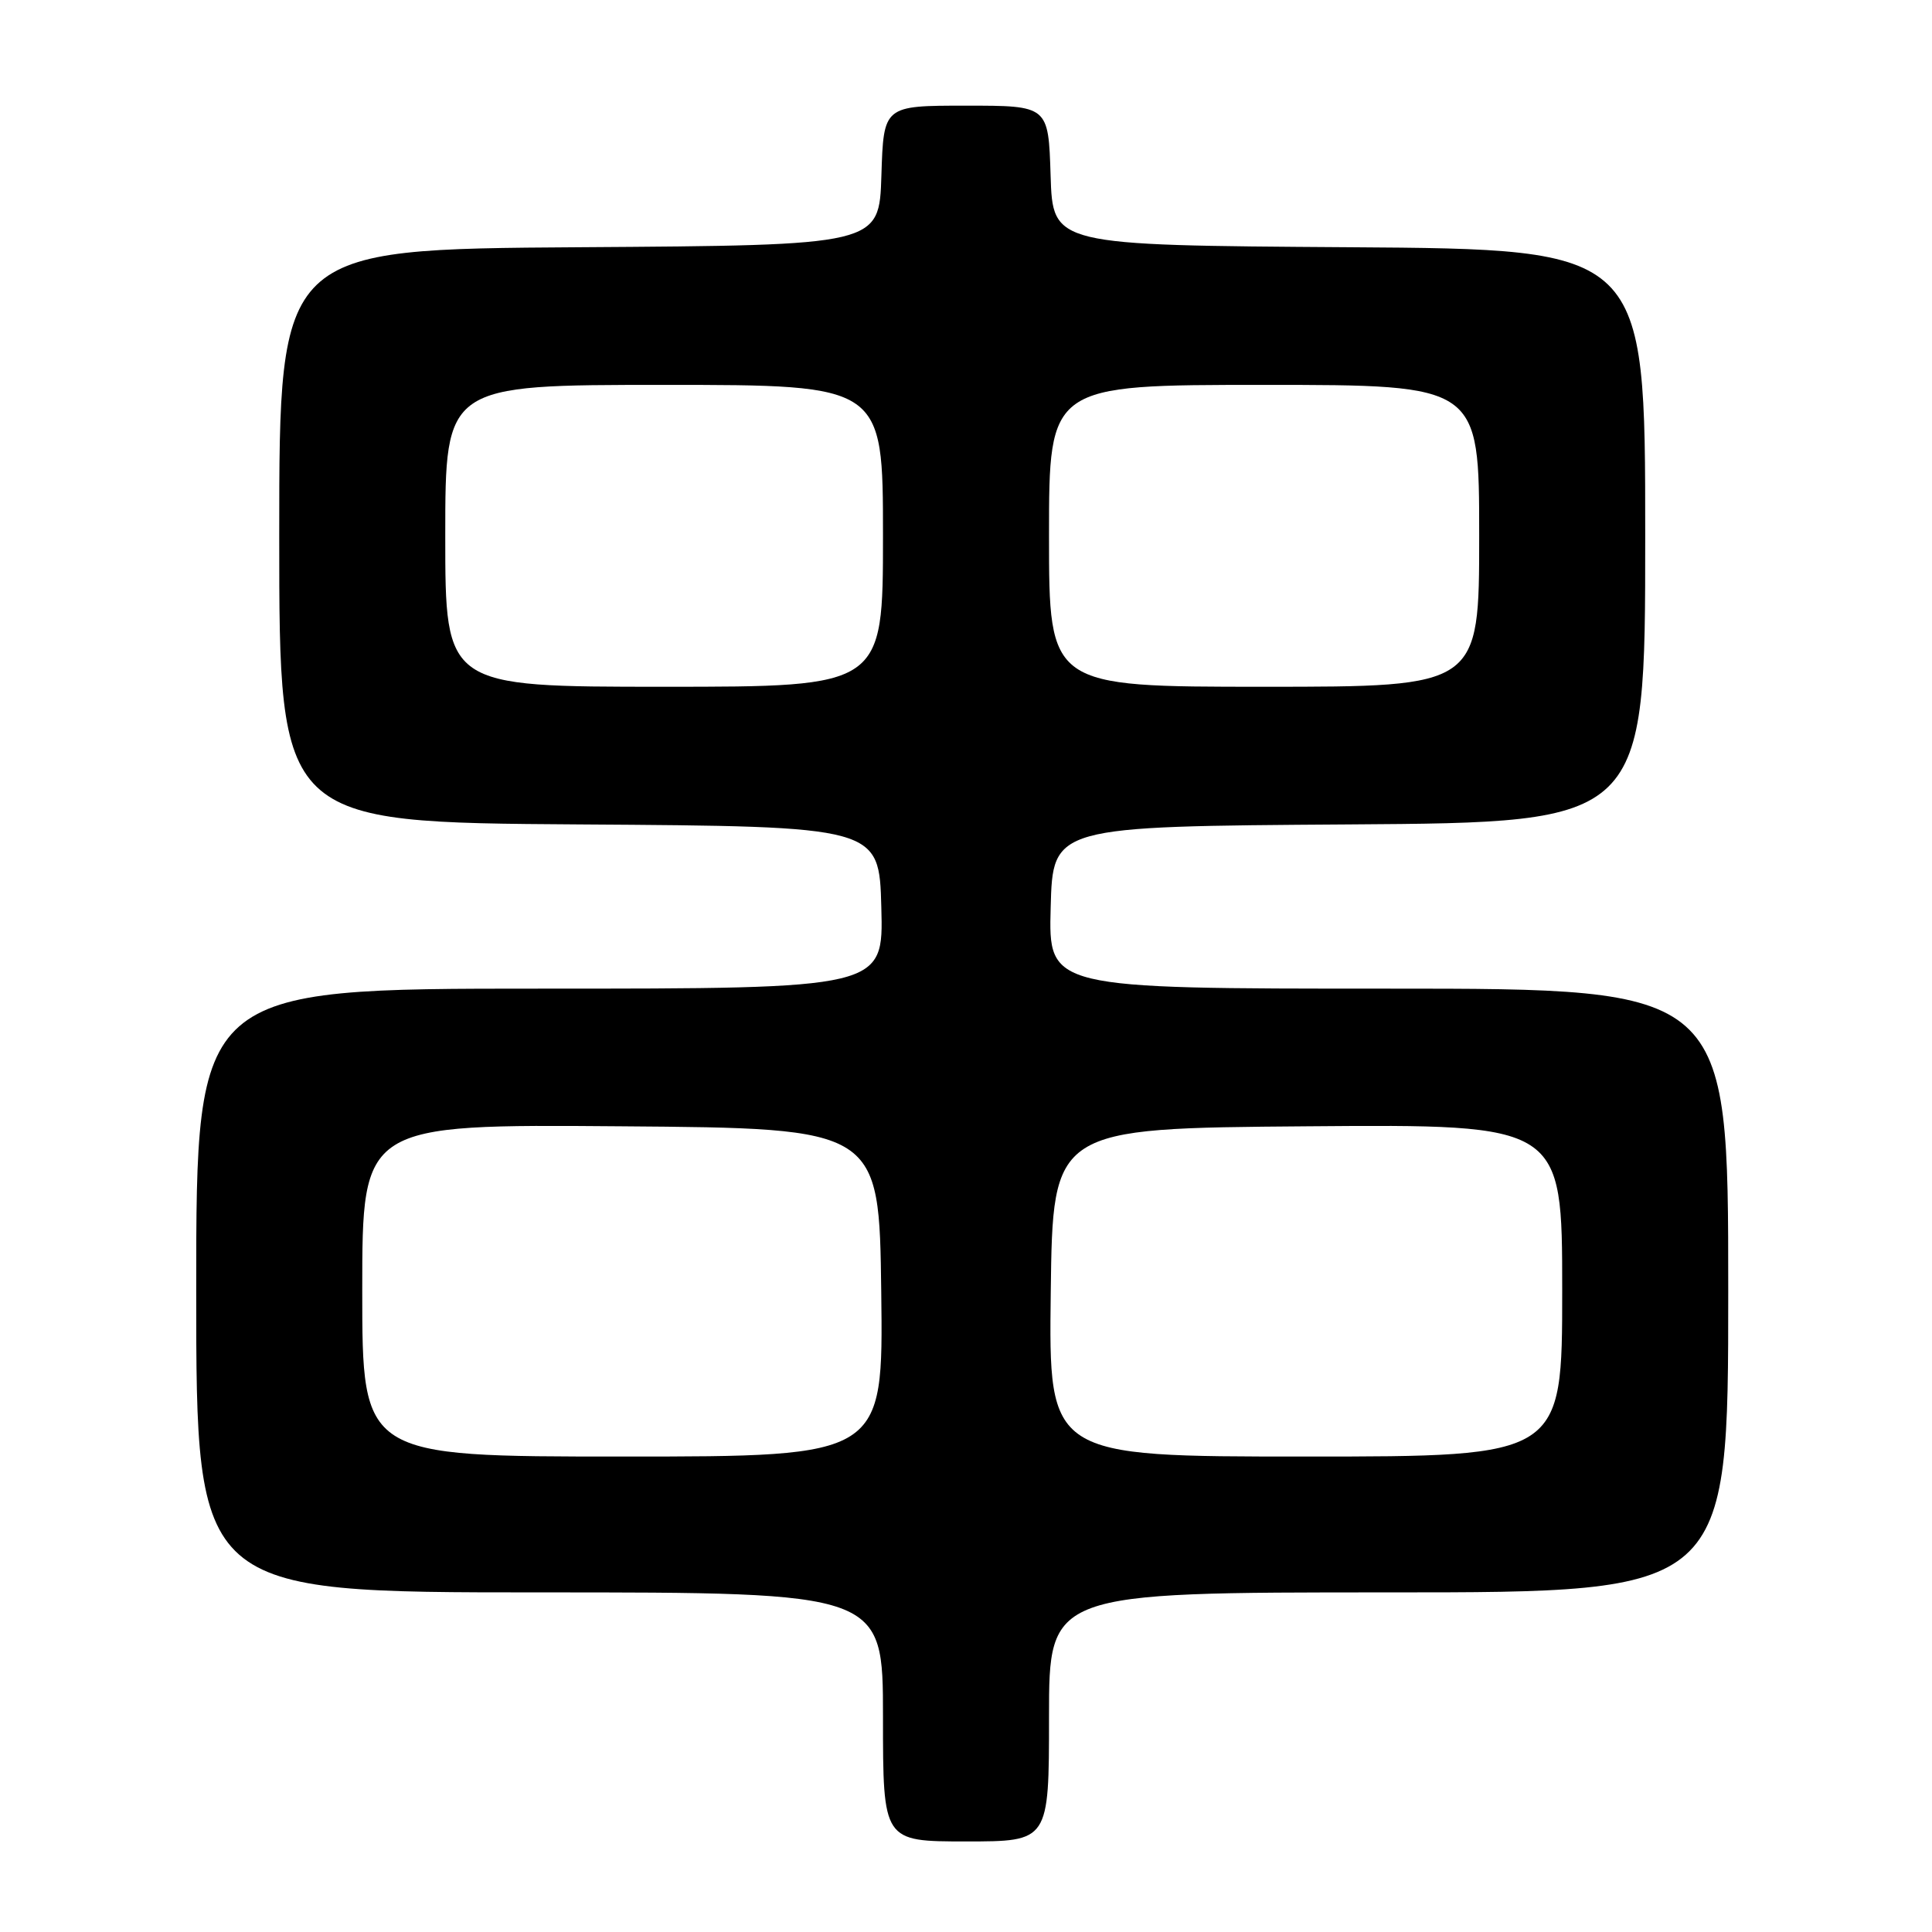 <?xml version="1.0" encoding="UTF-8" standalone="no"?>
<!DOCTYPE svg PUBLIC "-//W3C//DTD SVG 1.1//EN" "http://www.w3.org/Graphics/SVG/1.1/DTD/svg11.dtd" >
<svg xmlns="http://www.w3.org/2000/svg" xmlns:xlink="http://www.w3.org/1999/xlink" version="1.1" viewBox="0 0 256 256">
 <g >
 <path fill="currentColor"
d=" M 139.00 227.50 C 139.00 211.00 139.00 211.00 184.00 211.00 C 229.00 211.00 229.00 211.00 229.00 171.00 C 229.00 131.00 229.00 131.00 183.97 131.00 C 138.93 131.00 138.93 131.00 139.22 120.25 C 139.50 109.50 139.50 109.50 178.75 109.24 C 218.00 108.98 218.00 108.98 218.00 71.00 C 218.00 33.02 218.00 33.02 178.75 32.76 C 139.50 32.50 139.50 32.50 139.21 23.25 C 138.92 14.00 138.92 14.00 128.00 14.00 C 117.08 14.00 117.08 14.00 116.79 23.25 C 116.50 32.50 116.50 32.50 76.75 32.76 C 37.00 33.02 37.00 33.02 37.00 71.00 C 37.00 108.98 37.00 108.98 76.75 109.24 C 116.50 109.50 116.50 109.50 116.78 120.25 C 117.07 131.00 117.07 131.00 71.53 131.00 C 26.00 131.00 26.00 131.00 26.00 171.00 C 26.00 211.00 26.00 211.00 71.50 211.00 C 117.00 211.00 117.00 211.00 117.00 227.50 C 117.00 244.00 117.00 244.00 128.00 244.00 C 139.00 244.00 139.00 244.00 139.00 227.50 Z  M 48.00 170.99 C 48.00 148.97 48.00 148.97 82.25 149.24 C 116.50 149.50 116.50 149.50 116.77 171.25 C 117.04 193.00 117.04 193.00 82.52 193.00 C 48.00 193.00 48.00 193.00 48.00 170.99 Z  M 139.23 171.25 C 139.50 149.50 139.50 149.50 173.25 149.24 C 207.00 148.97 207.00 148.97 207.00 170.99 C 207.00 193.00 207.00 193.00 172.98 193.00 C 138.96 193.00 138.96 193.00 139.23 171.25 Z  M 59.00 71.00 C 59.00 51.00 59.00 51.00 88.00 51.00 C 117.00 51.00 117.00 51.00 117.00 71.00 C 117.00 91.00 117.00 91.00 88.00 91.00 C 59.00 91.00 59.00 91.00 59.00 71.00 Z  M 139.00 71.00 C 139.00 51.00 139.00 51.00 167.50 51.00 C 196.00 51.00 196.00 51.00 196.00 71.00 C 196.00 91.00 196.00 91.00 167.50 91.00 C 139.00 91.00 139.00 91.00 139.00 71.00 Z "/>
</g>
</svg>